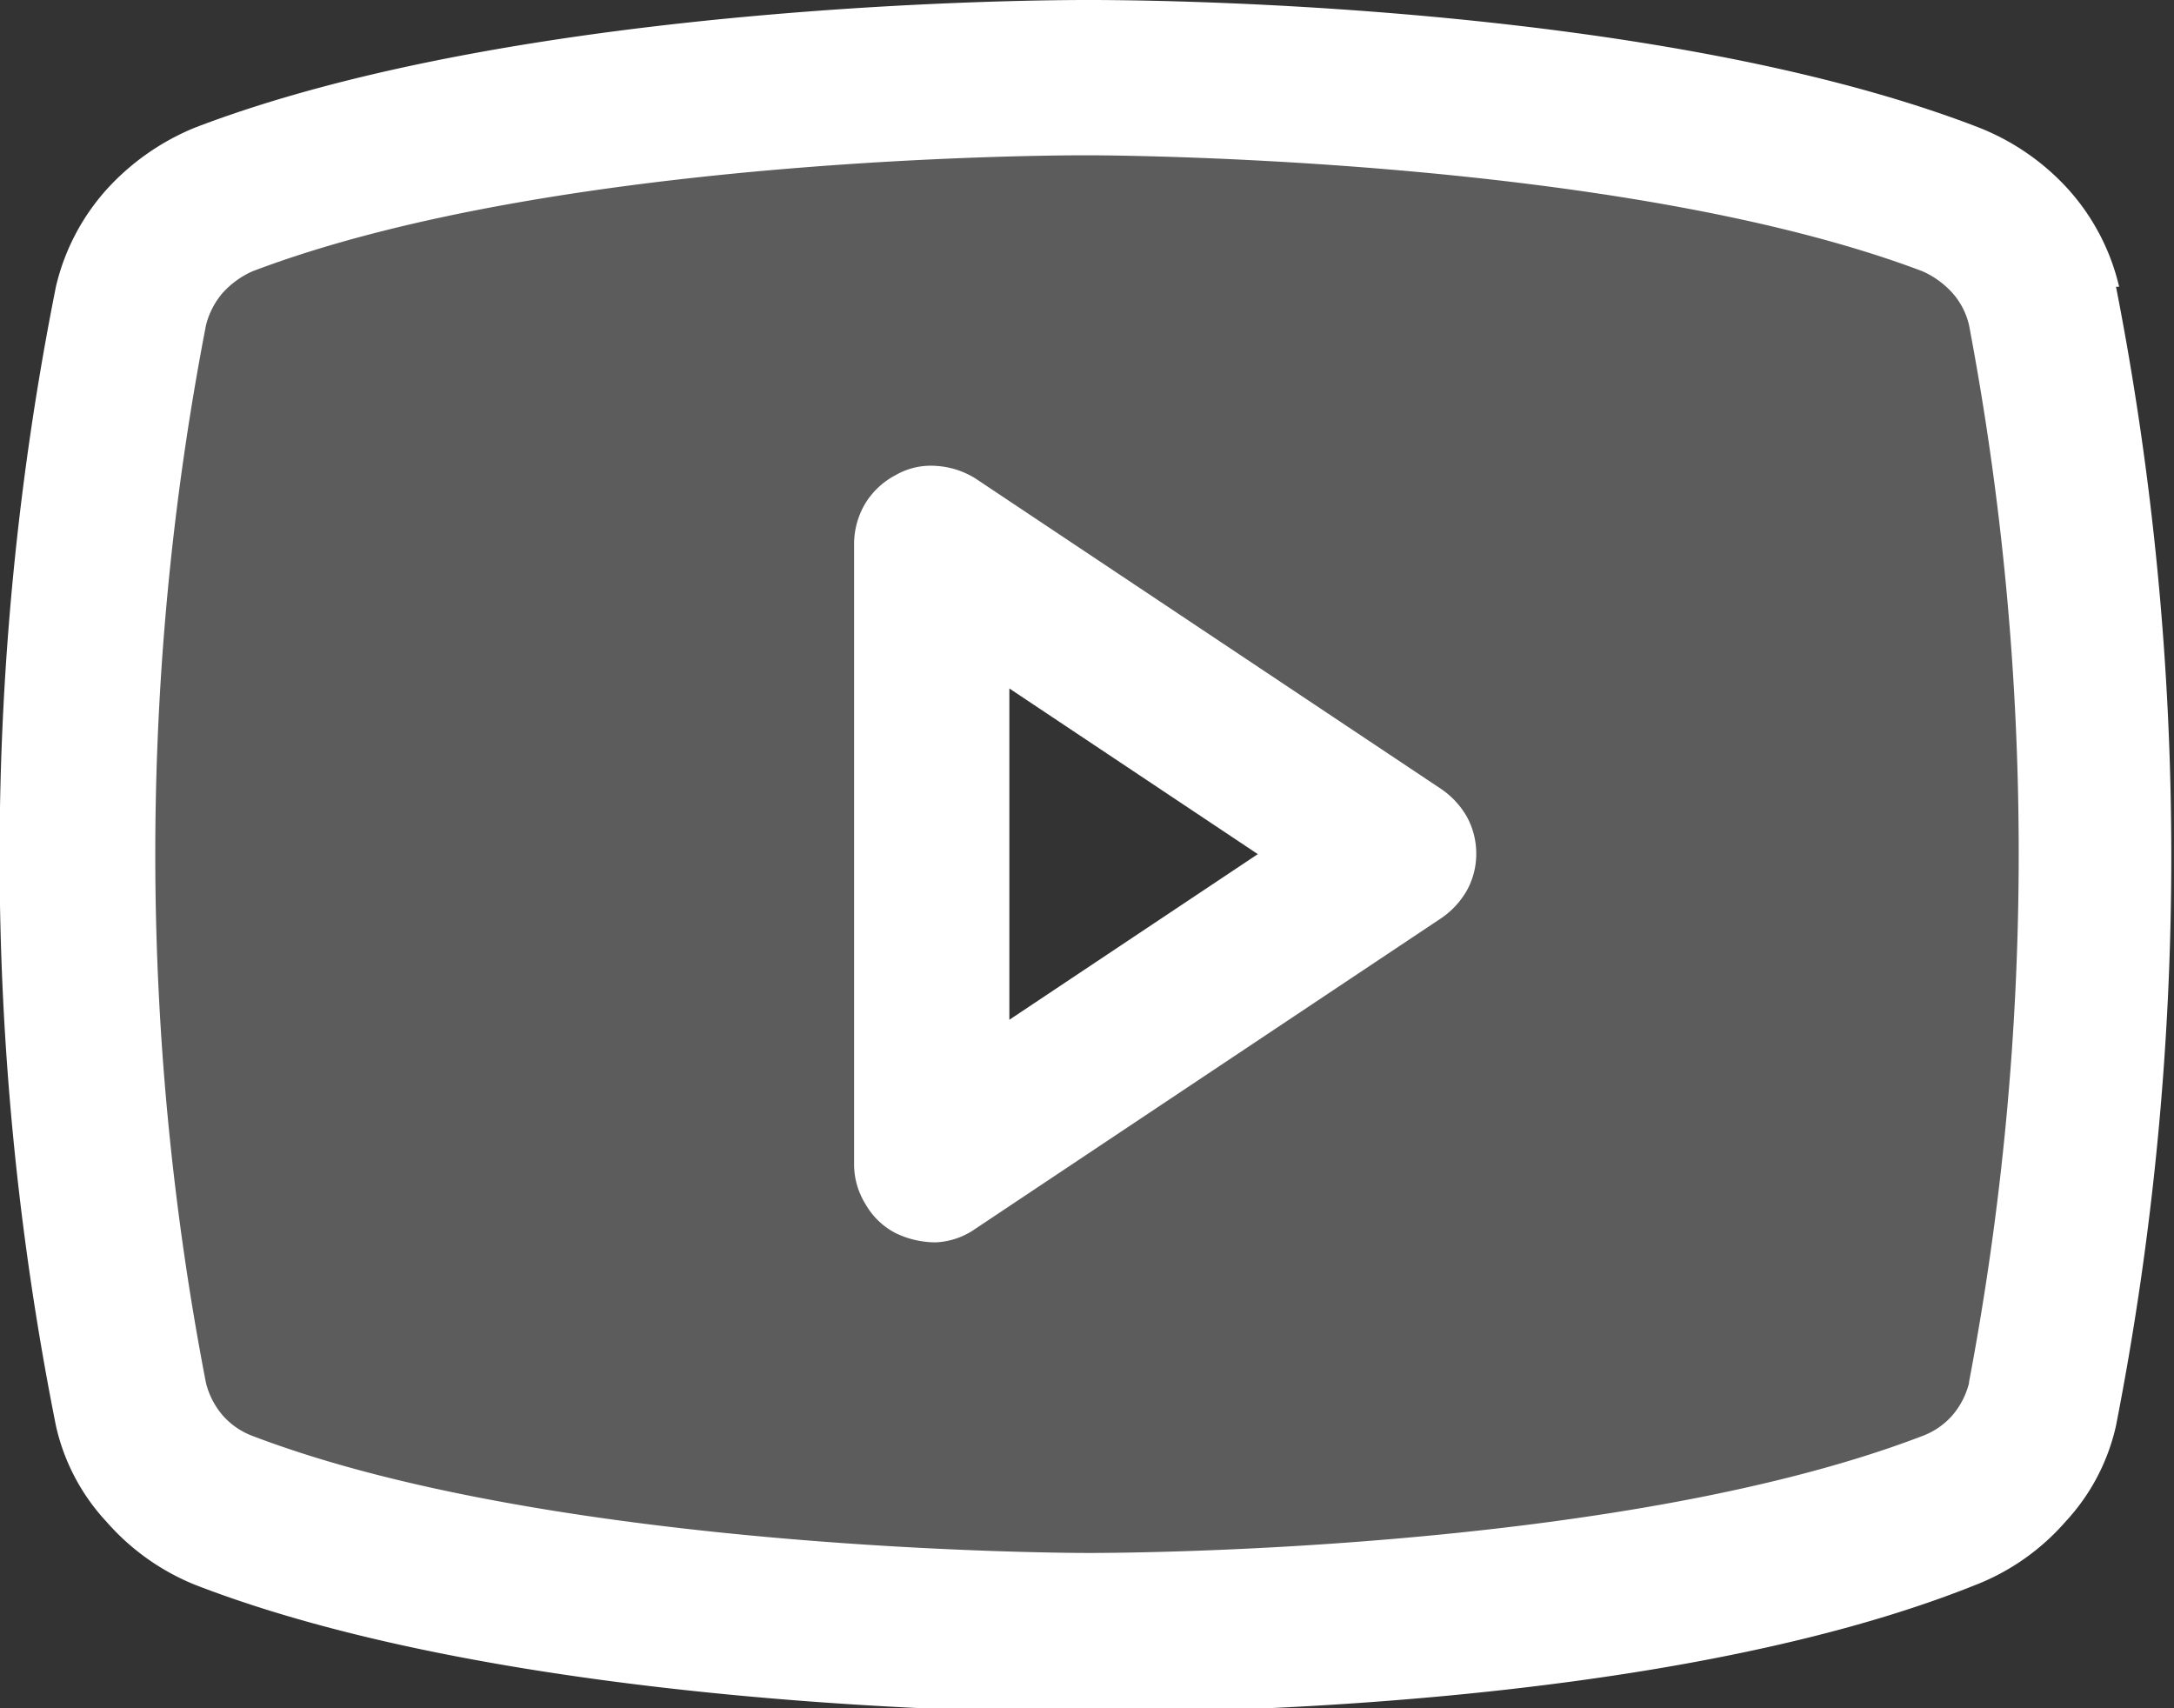 <svg id="Layer_1" data-name="Layer 1" xmlns="http://www.w3.org/2000/svg" viewBox="0 0 21 16.5"><rect x="0" y="0" width="21" height="16.5" fill="#333333" stroke="none"/><defs><style>.cls-1,.cls-2{fill:#fff;}.cls-1{isolation:isolate;opacity:0.2;}</style></defs><path class="cls-1" d="M315.21,390.69a1.53,1.53,0,0,0-.91-1c-3.13-1.2-8.34-1.17-8.34-1.17s-5.2,0-8.34,1.18a1.44,1.44,0,0,0-.57.4,1.53,1.53,0,0,0-.33.63,27.69,27.69,0,0,0,0,10.58,1.43,1.43,0,0,0,.33.62,1.46,1.46,0,0,0,.57.41c3.14,1.21,8.34,1.18,8.34,1.18s5.21,0,8.35-1.18a1.46,1.46,0,0,0,.57-.41,1.43,1.43,0,0,0,.33-.62,27.74,27.74,0,0,0,0-10.59ZM304.46,399v-6l4.5,3Z" transform="translate(-295.46 -387.74)"/><path class="cls-2" d="M309.38,395.36l-4.5-3a.81.81,0,0,0-.38-.12.68.68,0,0,0-.39.09.75.75,0,0,0-.29.27.77.77,0,0,0-.11.39v6a.73.73,0,0,0,.11.38.71.71,0,0,0,.29.28.89.89,0,0,0,.39.09.72.72,0,0,0,.38-.13l4.5-3a.81.81,0,0,0,.25-.27.73.73,0,0,0,.09-.35.74.74,0,0,0-.09-.36A.81.81,0,0,0,309.38,395.36Zm-4.17,2.23v-3.2l2.4,1.6Zm10.72-7.08a2.13,2.13,0,0,0-.49-.94,2.3,2.3,0,0,0-.87-.6c-3.21-1.24-8.32-1.23-8.61-1.23s-5.39,0-8.61,1.23a2.35,2.35,0,0,0-.86.6,2.13,2.13,0,0,0-.49.94,28.08,28.08,0,0,0,0,11,2,2,0,0,0,.49.93,2.26,2.26,0,0,0,.86.61c3.08,1.19,7.9,1.23,8.55,1.23H306c.65,0,5.47,0,8.54-1.23a2.22,2.22,0,0,0,.87-.61,2,2,0,0,0,.49-.93,28.6,28.6,0,0,0,0-11Zm-1.45,10.59a.77.77,0,0,1-.16.31.72.72,0,0,1-.29.2c-3,1.15-8,1.13-8.07,1.13s-5.1,0-8.06-1.13a.72.72,0,0,1-.29-.2.77.77,0,0,1-.16-.31,26.89,26.89,0,0,1,0-10.22.77.77,0,0,1,.16-.31.86.86,0,0,1,.29-.21c3-1.14,8-1.12,8.07-1.12s5.1,0,8.06,1.12a.86.86,0,0,1,.29.21.71.71,0,0,1,.16.31,27.39,27.39,0,0,1,0,10.21Z" transform="translate(-295.46 -387.74)"/></svg>